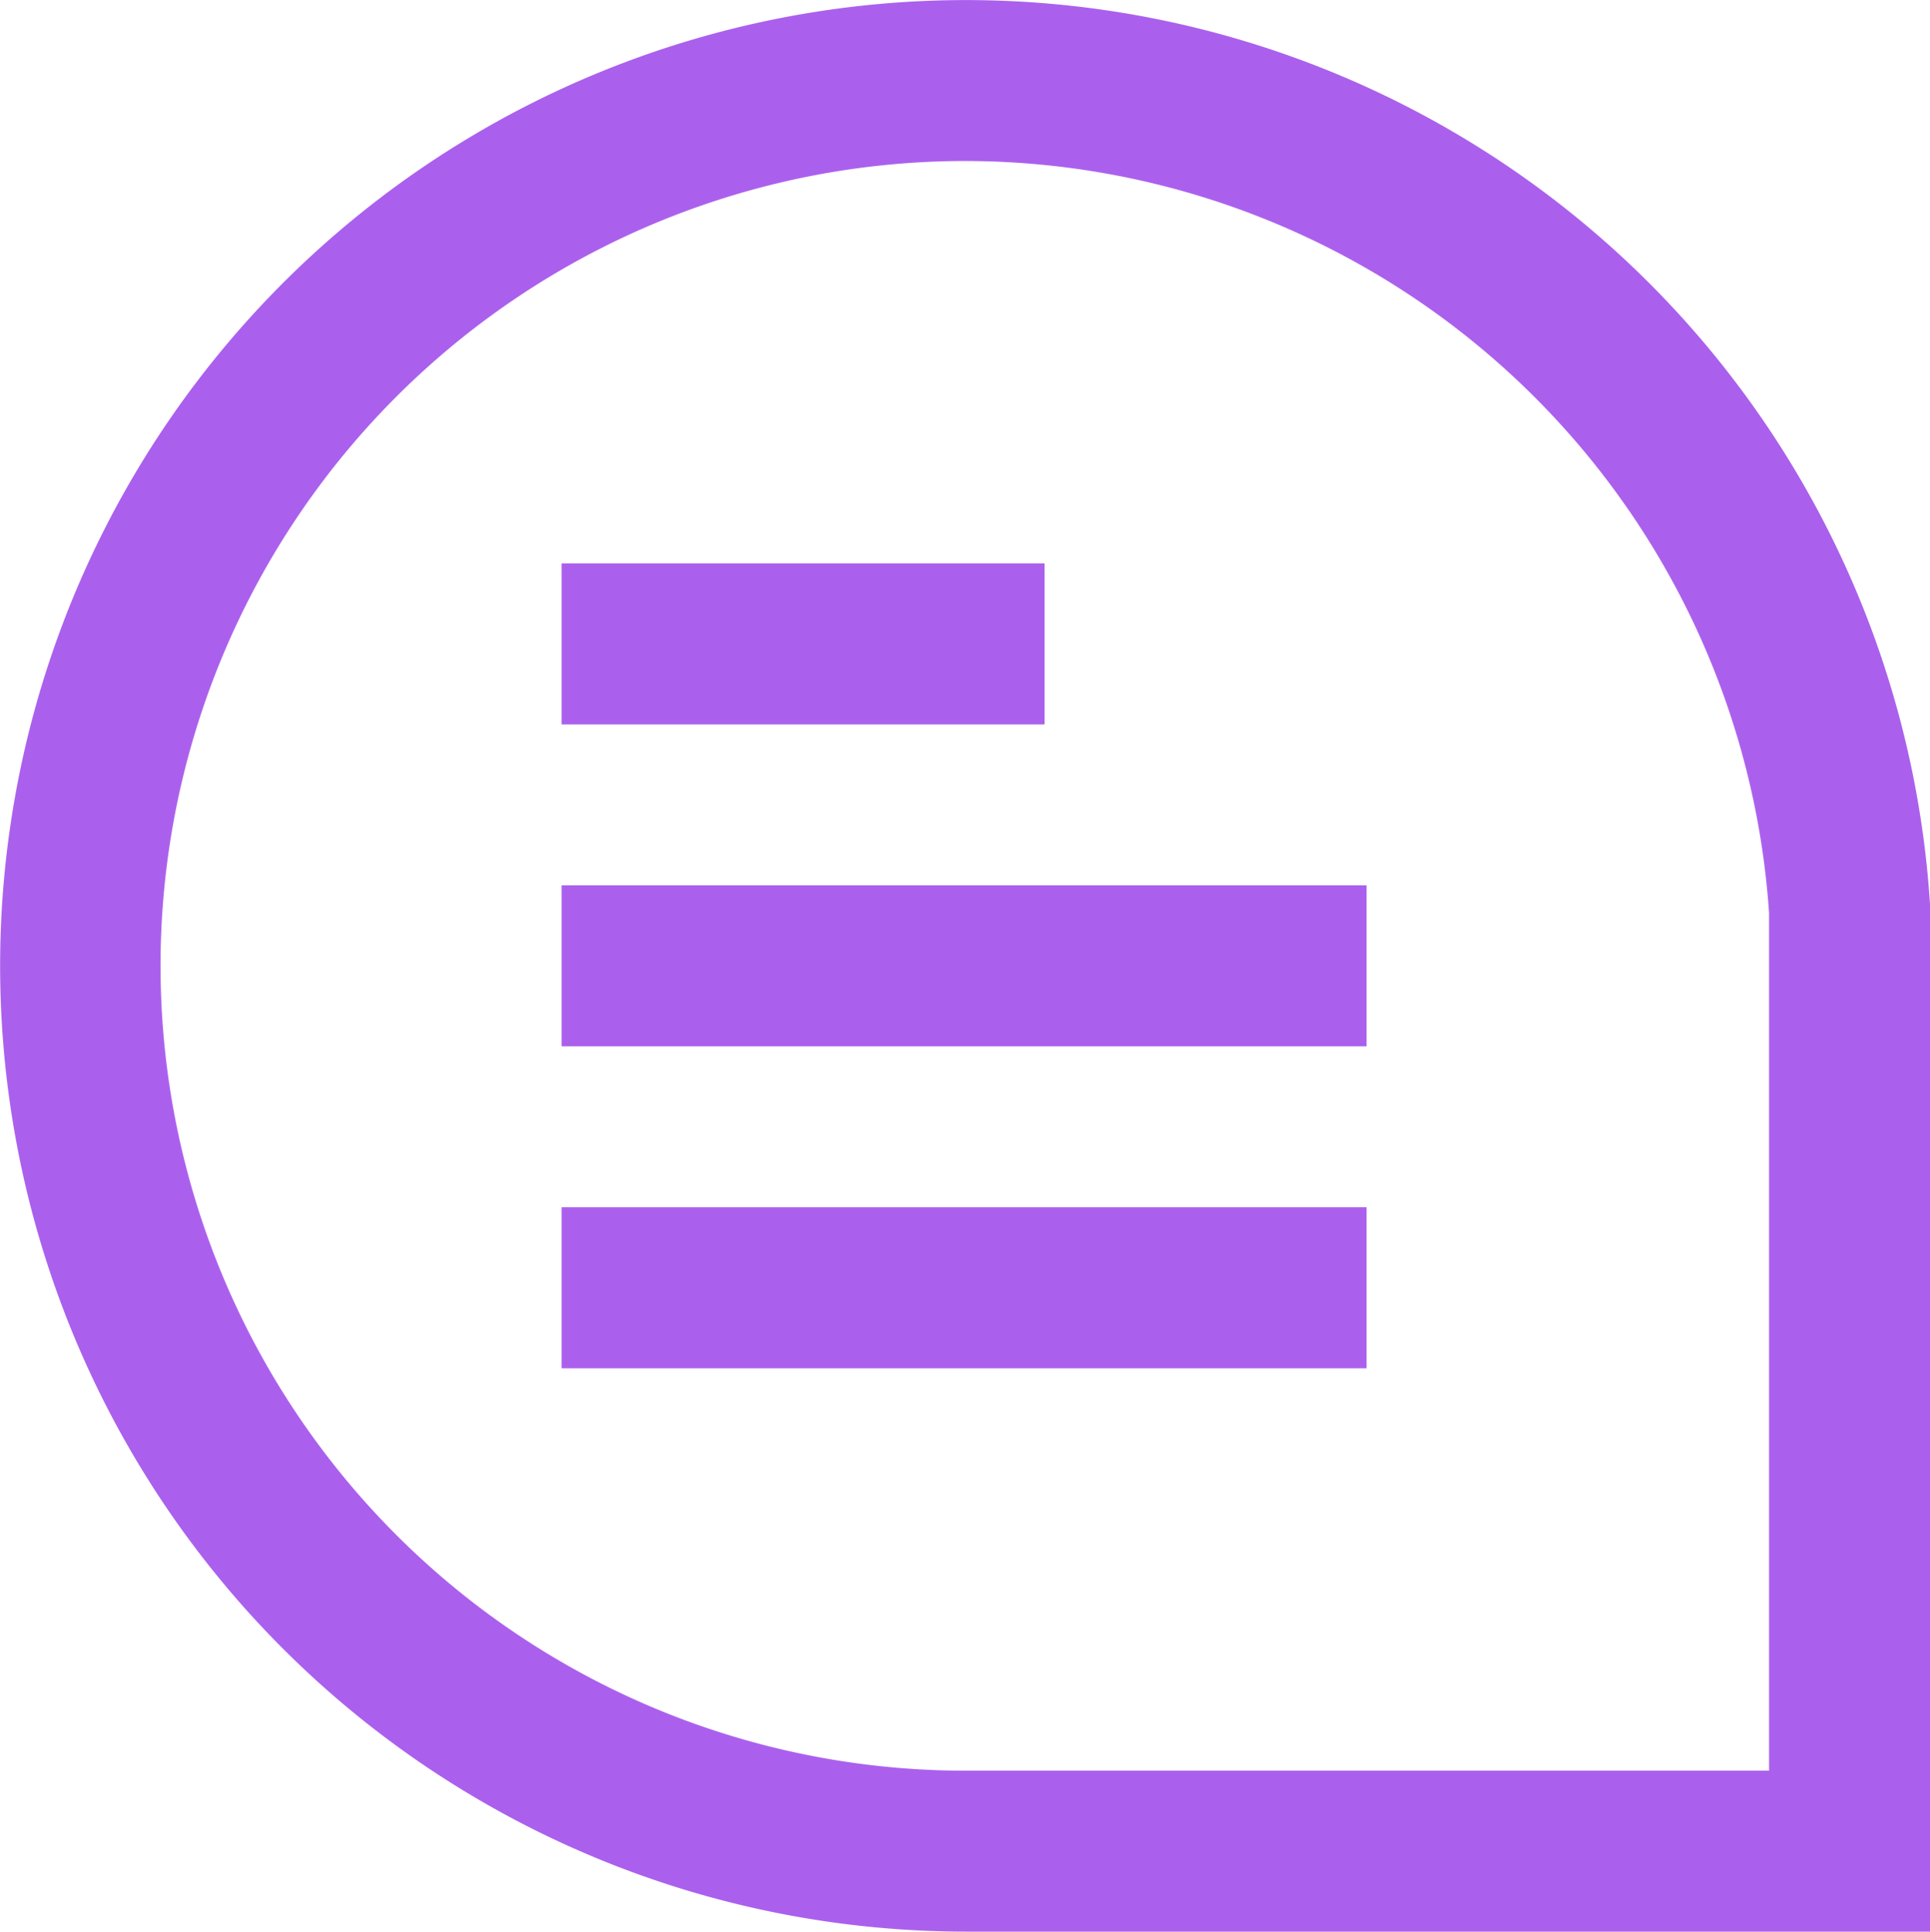 <svg id="Group_57129" data-name="Group 57129" xmlns="http://www.w3.org/2000/svg" xmlns:xlink="http://www.w3.org/1999/xlink" width="27.999" height="28.027" viewBox="0 0 27.999 28.027">
  <defs>
    <clipPath id="clip-path">
      <rect id="Rectangle_6616" data-name="Rectangle 6616" width="27.999" height="28.027" fill="#ab60ed"/>
    </clipPath>
  </defs>
  <g id="Group_57128" data-name="Group 57128" clip-path="url(#clip-path)">
    <path id="Path_64811" data-name="Path 64811" d="M28,28.027H14.007A14.013,14.013,0,1,1,28,13.133V28.027ZM14.007,2.336a11.678,11.678,0,0,0,0,23.356H25.664V13.244A11.7,11.7,0,0,0,14.007,2.336" transform="translate(0 0)" fill="#ab60ed"/>
    <rect id="Rectangle_6613" data-name="Rectangle 6613" width="7.007" height="2.336" transform="translate(8.147 8.175)" fill="#ab60ed"/>
    <rect id="Rectangle_6614" data-name="Rectangle 6614" width="11.678" height="2.336" transform="translate(8.147 12.846)" fill="#ab60ed"/>
    <rect id="Rectangle_6615" data-name="Rectangle 6615" width="11.678" height="2.336" transform="translate(8.147 17.517)" fill="#ab60ed"/>
  </g>
</svg>
